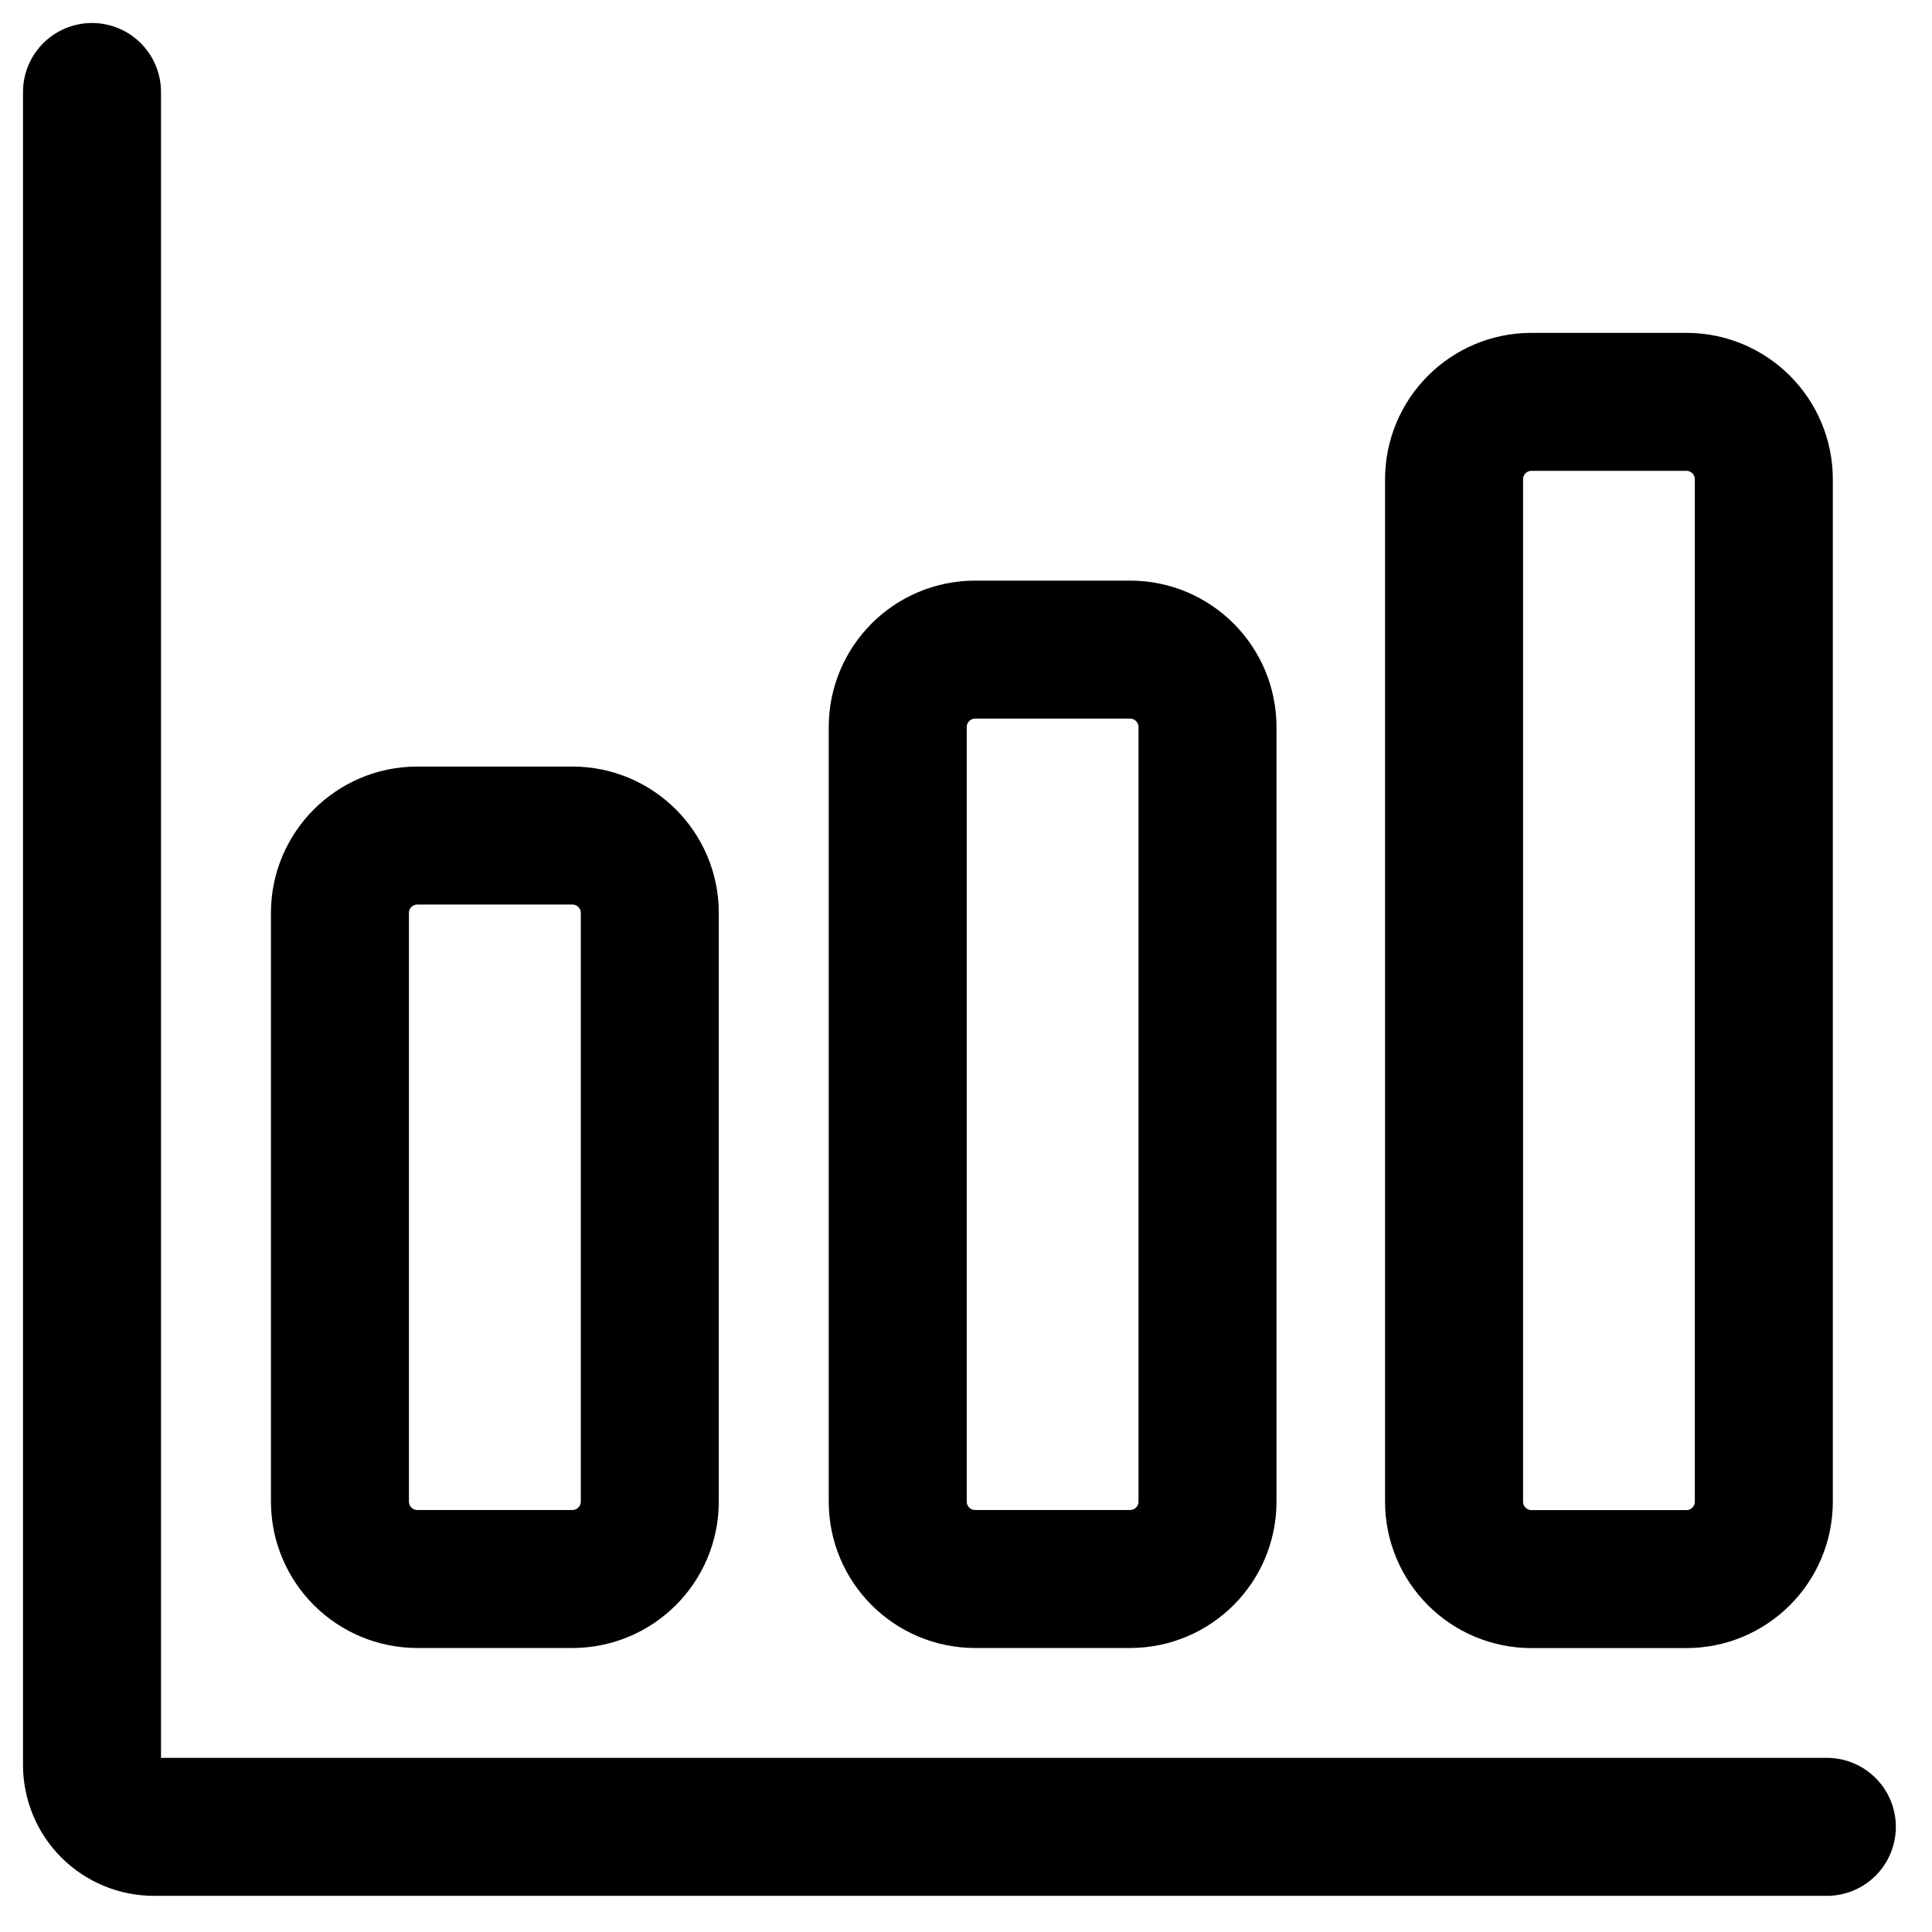 <svg width="21" height="21" viewBox="0 0 21 21" fill="none" xmlns="http://www.w3.org/2000/svg">
<path d="M1 1V19.184C1 19.362 1.071 19.534 1.197 19.66C1.324 19.786 1.495 19.857 1.673 19.857H19.857" stroke="black" stroke-width="1.5" stroke-linecap="round" stroke-linejoin="round"/>
<path d="M6.221 9.082H4.537C4.072 9.082 3.695 9.459 3.695 9.923V16.321C3.695 16.786 4.072 17.163 4.537 17.163H6.221C6.686 17.163 7.063 16.786 7.063 16.321V9.923C7.063 9.459 6.686 9.082 6.221 9.082Z" stroke="black" stroke-width="1.5" stroke-linecap="round" stroke-linejoin="round"/>
<path d="M12.283 7.061H10.6C10.135 7.061 9.758 7.438 9.758 7.903V16.322C9.758 16.786 10.135 17.163 10.6 17.163H12.283C12.748 17.163 13.125 16.786 13.125 16.322V7.903C13.125 7.438 12.748 7.061 12.283 7.061Z" stroke="black" stroke-width="1.5" stroke-linecap="round" stroke-linejoin="round"/>
<path d="M18.33 4.368H16.646C16.182 4.368 15.805 4.745 15.805 5.21V16.322C15.805 16.787 16.182 17.164 16.646 17.164H18.33C18.795 17.164 19.172 16.787 19.172 16.322V5.21C19.172 4.745 18.795 4.368 18.33 4.368Z" stroke="black" stroke-width="1.5" stroke-linecap="round" stroke-linejoin="round"/>
</svg>
